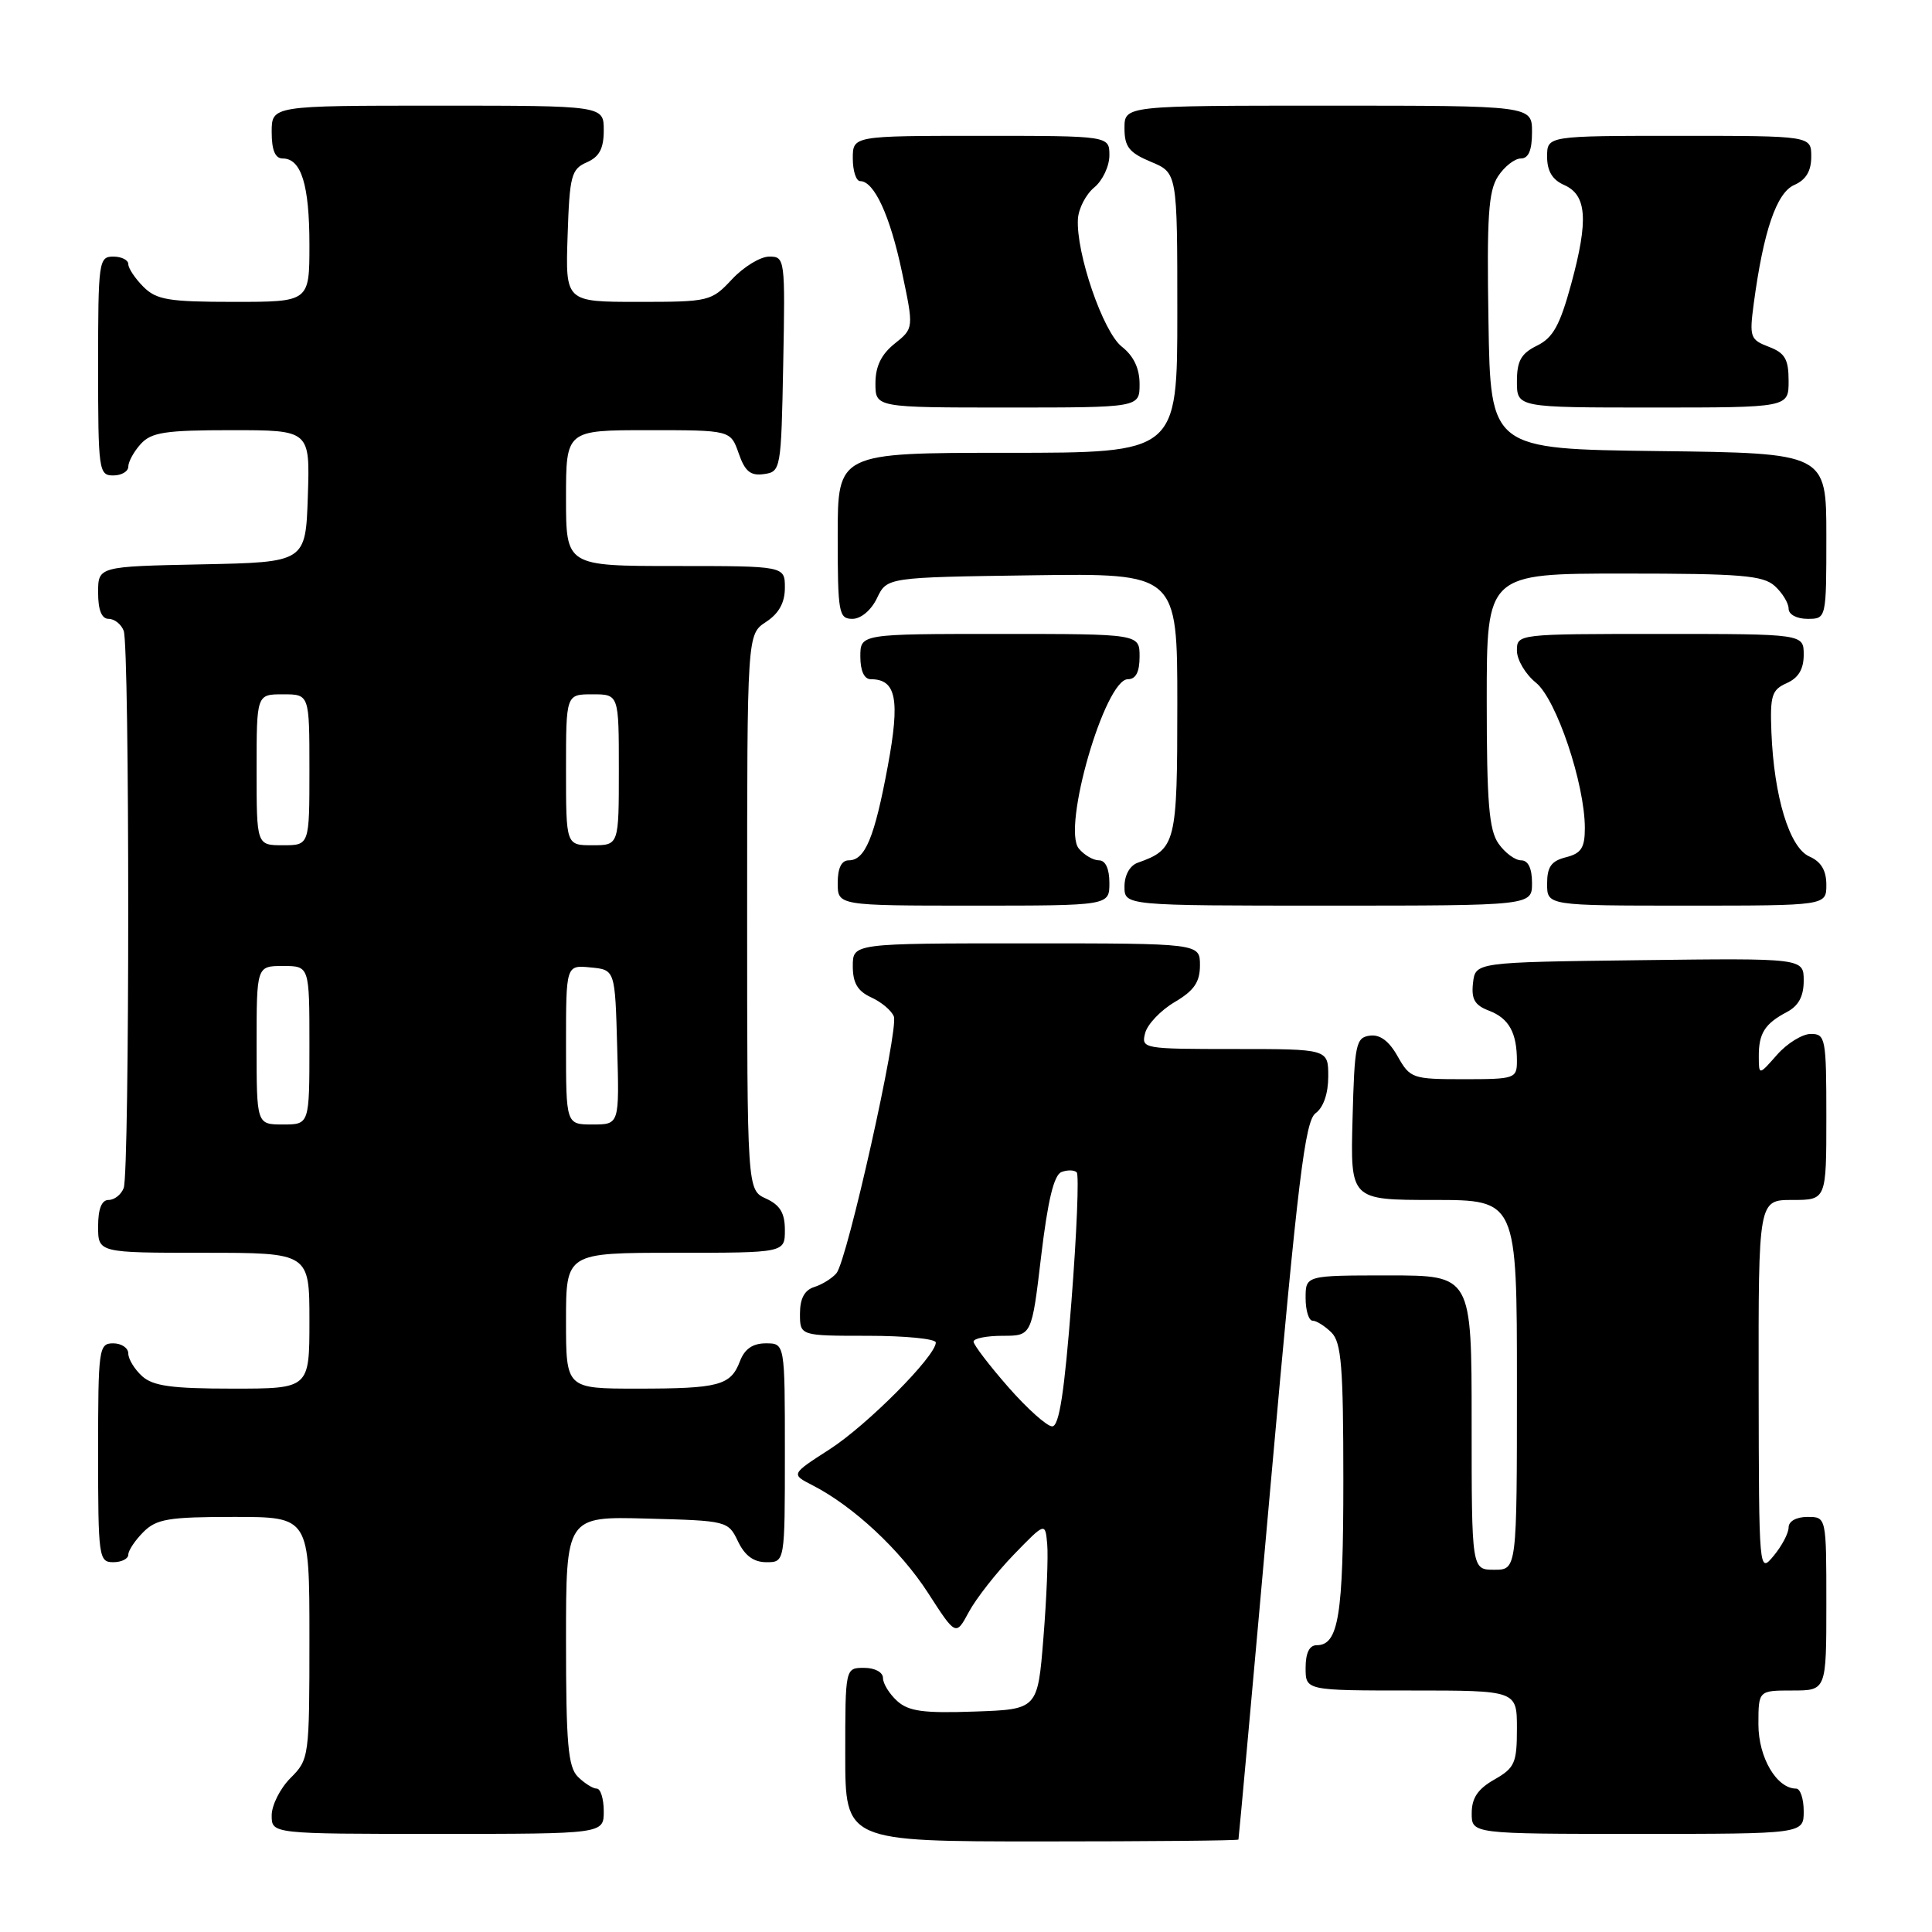 <?xml version="1.0" encoding="UTF-8" standalone="no"?>
<!DOCTYPE svg PUBLIC "-//W3C//DTD SVG 1.1//EN" "http://www.w3.org/Graphics/SVG/1.1/DTD/svg11.dtd" >
<svg xmlns="http://www.w3.org/2000/svg" xmlns:xlink="http://www.w3.org/1999/xlink" version="1.1" viewBox="0 0 256 256">
 <g >
 <path fill="currentColor"
d=" M 164.10 243.75 C 164.15 243.61 166.10 222.18 168.42 196.11 C 171.99 156.18 172.92 148.53 174.33 147.50 C 175.36 146.75 176.00 144.89 176.00 142.64 C 176.00 139.00 176.00 139.00 163.59 139.00 C 151.44 139.00 151.20 138.96 151.74 136.88 C 152.05 135.71 153.80 133.87 155.65 132.78 C 158.23 131.26 159.00 130.13 159.00 127.90 C 159.00 125.00 159.00 125.00 136.00 125.00 C 113.00 125.00 113.00 125.00 113.00 128.02 C 113.00 130.26 113.64 131.33 115.44 132.16 C 116.79 132.77 118.14 133.91 118.44 134.69 C 119.10 136.42 112.27 166.97 110.84 168.70 C 110.28 169.37 108.96 170.20 107.91 170.53 C 106.60 170.94 106.00 172.06 106.00 174.07 C 106.00 177.00 106.00 177.00 115.00 177.00 C 119.95 177.00 124.00 177.40 124.00 177.89 C 124.00 179.69 114.86 188.88 109.90 192.06 C 104.80 195.34 104.80 195.34 107.65 196.80 C 113.05 199.56 119.29 205.37 122.97 211.07 C 126.66 216.79 126.66 216.79 128.39 213.57 C 129.35 211.80 132.01 208.40 134.31 206.02 C 138.50 201.70 138.50 201.70 138.76 204.60 C 138.91 206.19 138.68 211.78 138.26 217.00 C 137.50 226.50 137.50 226.50 129.13 226.79 C 122.37 227.03 120.39 226.76 118.88 225.39 C 117.84 224.45 117.00 223.08 117.00 222.35 C 117.00 221.58 115.93 221.00 114.50 221.00 C 112.00 221.00 112.00 221.00 112.00 232.50 C 112.00 244.00 112.00 244.00 138.00 244.00 C 152.30 244.00 164.04 243.89 164.10 243.75 Z  M 80.00 240.00 C 80.00 238.35 79.58 237.00 79.07 237.00 C 78.56 237.00 77.44 236.29 76.57 235.43 C 75.27 234.13 75.00 231.03 75.00 217.39 C 75.00 200.93 75.00 200.93 85.74 201.22 C 96.35 201.50 96.49 201.53 97.79 204.25 C 98.70 206.14 99.87 207.00 101.55 207.00 C 104.00 207.00 104.00 207.00 104.00 192.50 C 104.00 178.00 104.00 178.00 101.48 178.00 C 99.74 178.00 98.67 178.74 98.05 180.36 C 96.82 183.59 95.29 184.00 84.42 184.00 C 75.00 184.00 75.00 184.00 75.00 175.00 C 75.00 166.00 75.00 166.00 89.50 166.00 C 104.00 166.00 104.00 166.00 104.00 162.98 C 104.00 160.73 103.36 159.67 101.50 158.82 C 99.00 157.68 99.00 157.68 99.00 120.86 C 99.00 84.05 99.00 84.05 101.50 82.41 C 103.21 81.29 104.00 79.86 104.00 77.88 C 104.00 75.00 104.00 75.00 89.50 75.00 C 75.00 75.00 75.00 75.00 75.00 66.00 C 75.00 57.00 75.00 57.00 85.90 57.00 C 96.80 57.00 96.80 57.00 97.88 60.07 C 98.71 62.47 99.45 63.07 101.22 62.82 C 103.46 62.51 103.51 62.22 103.78 48.25 C 104.05 34.30 104.01 34.00 101.93 34.00 C 100.76 34.00 98.54 35.35 97.00 37.00 C 94.26 39.93 93.98 40.00 84.56 40.00 C 74.92 40.00 74.92 40.00 75.21 31.25 C 75.47 23.27 75.70 22.41 77.75 21.51 C 79.42 20.78 80.00 19.69 80.00 17.26 C 80.00 14.00 80.00 14.00 58.00 14.00 C 36.00 14.00 36.00 14.00 36.00 17.50 C 36.00 19.91 36.46 21.00 37.46 21.00 C 39.92 21.00 41.00 24.50 41.00 32.43 C 41.00 40.00 41.00 40.00 31.00 40.00 C 22.33 40.00 20.73 39.73 19.00 38.00 C 17.90 36.90 17.00 35.55 17.00 35.00 C 17.00 34.45 16.10 34.00 15.00 34.00 C 13.09 34.00 13.00 34.67 13.00 48.50 C 13.00 62.33 13.09 63.00 15.00 63.00 C 16.10 63.00 17.00 62.47 17.00 61.83 C 17.00 61.18 17.74 59.83 18.65 58.83 C 20.06 57.28 21.90 57.00 30.69 57.00 C 41.08 57.00 41.08 57.00 40.79 65.75 C 40.50 74.50 40.50 74.50 26.75 74.78 C 13.00 75.06 13.00 75.06 13.00 78.53 C 13.00 80.83 13.47 82.00 14.39 82.00 C 15.16 82.00 16.06 82.71 16.39 83.58 C 17.19 85.65 17.19 155.35 16.39 157.42 C 16.06 158.29 15.16 159.00 14.39 159.00 C 13.47 159.00 13.00 160.18 13.00 162.50 C 13.00 166.00 13.00 166.00 27.00 166.00 C 41.00 166.00 41.00 166.00 41.00 175.00 C 41.00 184.00 41.00 184.00 30.83 184.00 C 22.77 184.00 20.28 183.66 18.83 182.35 C 17.82 181.43 17.00 180.08 17.00 179.35 C 17.00 178.61 16.10 178.00 15.00 178.00 C 13.09 178.00 13.00 178.67 13.00 192.50 C 13.00 206.33 13.09 207.00 15.00 207.00 C 16.10 207.00 17.00 206.55 17.00 206.00 C 17.00 205.45 17.90 204.10 19.00 203.00 C 20.73 201.27 22.33 201.00 31.00 201.00 C 41.00 201.00 41.00 201.00 41.00 217.05 C 41.00 232.83 40.96 233.13 38.50 235.59 C 37.12 236.97 36.00 239.20 36.00 240.55 C 36.00 243.00 36.00 243.00 58.00 243.00 C 80.00 243.00 80.00 243.00 80.00 240.00 Z  M 239.00 240.00 C 239.00 238.35 238.55 237.00 238.00 237.00 C 235.42 237.00 233.00 232.88 233.00 228.50 C 233.00 224.00 233.00 224.00 237.50 224.00 C 242.00 224.00 242.00 224.00 242.00 212.50 C 242.00 201.00 242.00 201.00 239.50 201.00 C 238.03 201.00 237.00 201.57 237.00 202.39 C 237.00 203.15 236.11 204.84 235.03 206.14 C 233.07 208.50 233.07 208.50 233.03 183.75 C 233.00 159.00 233.00 159.00 237.50 159.00 C 242.00 159.00 242.00 159.00 242.00 148.00 C 242.00 137.58 241.89 137.00 239.95 137.00 C 238.83 137.00 236.81 138.24 235.48 139.75 C 233.06 142.50 233.06 142.50 233.05 140.00 C 233.03 136.93 233.84 135.65 236.75 134.11 C 238.32 133.29 239.00 132.02 239.00 129.95 C 239.00 126.96 239.00 126.96 217.25 127.23 C 195.50 127.50 195.50 127.50 195.18 130.25 C 194.94 132.39 195.40 133.20 197.30 133.92 C 199.94 134.93 201.00 136.83 201.00 140.58 C 201.00 142.91 200.74 143.00 193.95 143.00 C 187.15 143.00 186.85 142.89 185.20 139.98 C 184.06 137.94 182.85 137.04 181.50 137.23 C 179.66 137.48 179.48 138.37 179.22 148.25 C 178.93 159.00 178.93 159.00 189.97 159.00 C 201.00 159.00 201.00 159.00 201.00 183.50 C 201.00 208.00 201.00 208.00 198.00 208.00 C 195.00 208.00 195.00 208.00 195.00 188.50 C 195.00 169.00 195.00 169.00 184.00 169.00 C 173.00 169.00 173.00 169.00 173.00 172.00 C 173.00 173.65 173.42 175.00 173.93 175.00 C 174.44 175.00 175.56 175.71 176.43 176.57 C 177.74 177.88 178.00 181.11 178.00 196.14 C 178.00 214.11 177.37 218.00 174.46 218.00 C 173.50 218.00 173.00 219.03 173.00 221.00 C 173.00 224.00 173.00 224.00 187.00 224.00 C 201.00 224.00 201.00 224.00 201.00 229.05 C 201.00 233.61 200.71 234.26 198.01 235.80 C 195.82 237.04 195.01 238.25 195.01 240.25 C 195.00 243.00 195.00 243.00 217.00 243.00 C 239.00 243.00 239.00 243.00 239.00 240.00 Z  M 147.00 117.00 C 147.00 115.12 146.49 114.00 145.62 114.00 C 144.86 114.00 143.66 113.30 142.95 112.44 C 140.69 109.72 146.41 90.00 149.45 90.00 C 150.51 90.00 151.00 89.04 151.00 87.00 C 151.00 84.00 151.00 84.00 132.50 84.00 C 114.00 84.00 114.00 84.00 114.00 87.00 C 114.00 88.88 114.51 90.00 115.38 90.00 C 118.76 90.00 119.28 92.66 117.64 101.50 C 115.88 110.99 114.63 114.00 112.46 114.00 C 111.50 114.00 111.00 115.03 111.00 117.00 C 111.00 120.00 111.00 120.00 129.00 120.00 C 147.00 120.00 147.00 120.00 147.00 117.00 Z  M 203.00 117.00 C 203.00 115.05 202.49 114.00 201.56 114.00 C 200.76 114.00 199.41 113.00 198.56 111.78 C 197.30 109.98 197.00 106.34 197.00 92.78 C 197.00 76.00 197.00 76.00 215.17 76.00 C 230.68 76.00 233.61 76.24 235.17 77.65 C 236.18 78.57 237.00 79.92 237.00 80.65 C 237.00 81.42 238.07 82.00 239.50 82.00 C 242.00 82.00 242.00 82.00 242.00 71.02 C 242.00 60.04 242.00 60.04 219.75 59.77 C 197.50 59.50 197.50 59.50 197.23 42.61 C 197.00 28.72 197.22 25.31 198.50 23.36 C 199.35 22.06 200.71 21.00 201.52 21.00 C 202.54 21.00 203.00 19.92 203.00 17.50 C 203.00 14.00 203.00 14.00 176.00 14.00 C 149.00 14.00 149.00 14.00 149.00 16.99 C 149.00 19.45 149.61 20.23 152.50 21.44 C 156.00 22.90 156.00 22.90 156.00 41.45 C 156.00 60.00 156.00 60.00 133.50 60.00 C 111.00 60.00 111.00 60.00 111.00 71.00 C 111.00 81.23 111.14 82.00 112.95 82.00 C 114.08 82.00 115.44 80.86 116.21 79.25 C 117.53 76.50 117.53 76.50 136.76 76.23 C 156.00 75.96 156.00 75.96 156.00 93.32 C 156.00 111.79 155.82 112.52 150.75 114.32 C 149.71 114.69 149.00 115.96 149.00 117.47 C 149.00 120.00 149.00 120.00 176.00 120.00 C 203.00 120.00 203.00 120.00 203.00 117.00 Z  M 242.00 117.24 C 242.00 115.33 241.30 114.17 239.75 113.49 C 237.12 112.33 235.06 105.58 234.72 97.01 C 234.53 92.16 234.77 91.40 236.75 90.52 C 238.30 89.83 239.00 88.67 239.00 86.76 C 239.00 84.00 239.00 84.00 220.00 84.00 C 201.06 84.00 201.00 84.01 201.00 86.21 C 201.00 87.43 202.13 89.34 203.52 90.46 C 206.23 92.66 210.00 103.87 210.00 109.73 C 210.00 112.34 209.52 113.08 207.50 113.59 C 205.55 114.08 205.00 114.86 205.00 117.11 C 205.00 120.00 205.00 120.00 223.50 120.00 C 242.00 120.00 242.00 120.00 242.00 117.24 Z  M 151.00 50.89 C 151.00 48.82 150.22 47.17 148.64 45.93 C 146.15 43.97 142.56 33.50 142.83 29.00 C 142.92 27.62 143.89 25.75 144.99 24.84 C 146.10 23.93 147.00 22.01 147.00 20.59 C 147.00 18.00 147.00 18.00 130.00 18.00 C 113.00 18.00 113.00 18.00 113.00 21.00 C 113.00 22.65 113.44 24.00 113.98 24.00 C 115.83 24.00 117.94 28.57 119.51 36.02 C 121.09 43.50 121.09 43.50 118.54 45.54 C 116.77 46.96 116.00 48.55 116.00 50.79 C 116.00 54.00 116.00 54.00 133.50 54.00 C 151.00 54.00 151.00 54.00 151.00 50.89 Z  M 237.00 50.48 C 237.00 47.59 236.52 46.77 234.37 45.95 C 231.91 45.01 231.79 44.67 232.38 40.23 C 233.67 30.61 235.40 25.54 237.75 24.51 C 239.30 23.83 240.00 22.67 240.00 20.76 C 240.00 18.00 240.00 18.00 222.50 18.00 C 205.00 18.00 205.00 18.00 205.00 20.76 C 205.00 22.67 205.70 23.83 207.25 24.51 C 210.26 25.83 210.50 29.13 208.21 37.56 C 206.70 43.11 205.79 44.76 203.66 45.80 C 201.55 46.84 201.00 47.82 201.00 50.55 C 201.00 54.00 201.00 54.00 219.00 54.00 C 237.00 54.00 237.00 54.00 237.00 50.48 Z  M 133.58 183.77 C 131.06 180.89 129.00 178.19 129.00 177.77 C 129.00 177.35 130.73 177.00 132.85 177.00 C 136.71 177.00 136.71 177.00 137.96 166.43 C 138.84 159.05 139.65 155.69 140.65 155.30 C 141.44 155.00 142.35 155.02 142.67 155.34 C 142.99 155.66 142.68 163.36 141.97 172.46 C 141.04 184.49 140.35 189.00 139.42 189.00 C 138.73 189.00 136.10 186.65 133.58 183.77 Z  M 34.00 138.50 C 34.00 128.00 34.00 128.00 37.50 128.00 C 41.00 128.00 41.00 128.00 41.00 138.50 C 41.00 149.00 41.00 149.00 37.50 149.00 C 34.00 149.00 34.00 149.00 34.00 138.50 Z  M 75.00 138.44 C 75.00 127.87 75.00 127.87 78.25 128.19 C 81.50 128.50 81.50 128.50 81.78 138.75 C 82.07 149.00 82.07 149.00 78.53 149.00 C 75.00 149.00 75.00 149.00 75.00 138.44 Z  M 34.00 102.00 C 34.00 92.00 34.00 92.00 37.50 92.00 C 41.00 92.00 41.00 92.00 41.00 102.00 C 41.00 112.00 41.00 112.00 37.50 112.00 C 34.00 112.00 34.00 112.00 34.00 102.00 Z  M 75.00 102.00 C 75.00 92.00 75.00 92.00 78.50 92.00 C 82.00 92.00 82.00 92.00 82.00 102.00 C 82.00 112.00 82.00 112.00 78.50 112.00 C 75.00 112.00 75.00 112.00 75.00 102.00 Z "/>
</g>
</svg>